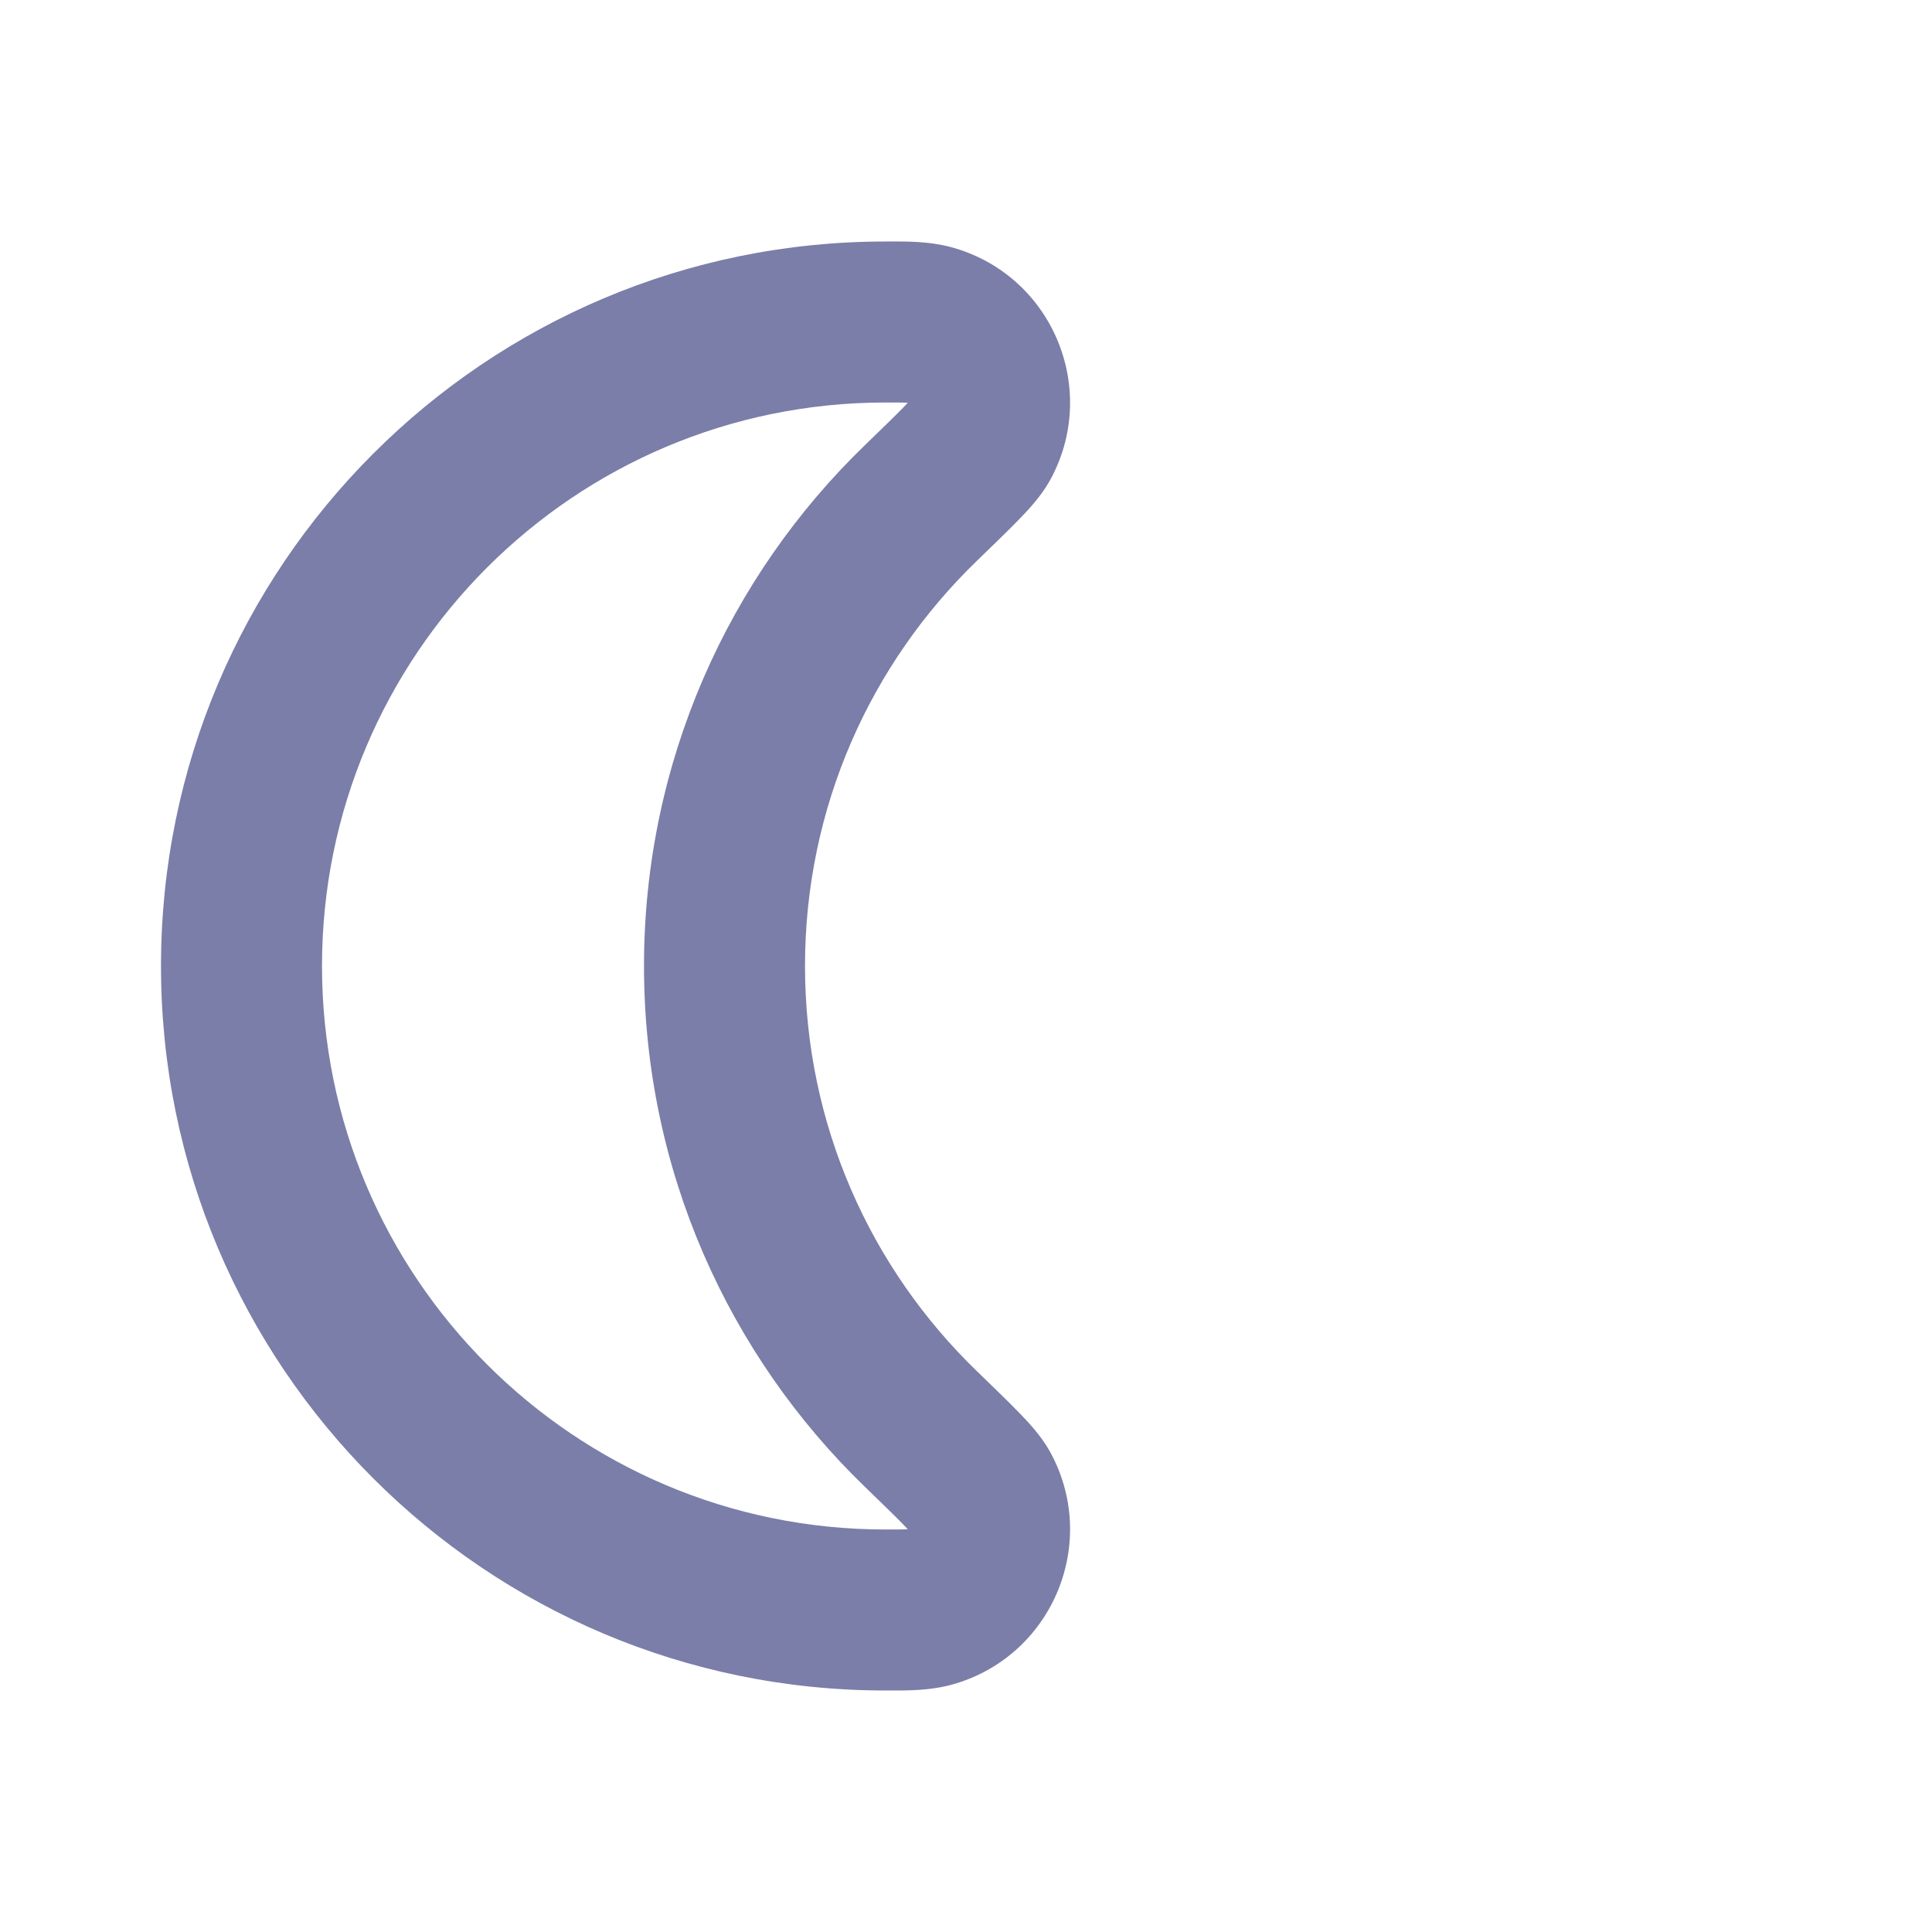 <svg width="24" height="24" viewBox="0 0 24 24" fill="none" xmlns="http://www.w3.org/2000/svg">
<path d="M12.164 18.51L13.036 18.02L12.164 18.51ZM11.578 19.958L11.292 19L11.578 19.958ZM11.439 6.249L12.134 6.968L11.439 6.249ZM12.164 5.49L13.036 5.98L12.164 5.49ZM11.578 4.042L11.292 5L11.578 4.042ZM10 12C10 10.025 10.817 8.242 12.134 6.968L10.744 5.53C9.053 7.165 8 9.461 8 12H10ZM12.134 17.032C10.817 15.758 10 13.975 10 12H8C8 14.539 9.053 16.835 10.744 18.47L12.134 17.032ZM11 19C7.134 19 4 15.866 4 12H2C2 16.971 6.029 21 11 21V19ZM4 12C4 8.134 7.134 5 11 5V3C6.029 3 2 7.029 2 12H4ZM10.744 18.47C10.966 18.685 11.116 18.83 11.221 18.938C11.272 18.991 11.301 19.023 11.317 19.041C11.336 19.064 11.318 19.046 11.292 19L13.036 18.02C12.927 17.828 12.766 17.658 12.655 17.544C12.524 17.409 12.347 17.238 12.134 17.032L10.744 18.47ZM11 21C11.236 21 11.552 21.009 11.864 20.916L11.292 19C11.32 18.992 11.331 18.994 11.288 18.996C11.233 19 11.157 19 11 19V21ZM11.292 19L11.864 20.916C13.092 20.549 13.663 19.138 13.036 18.02L11.292 19ZM12.134 6.968C12.347 6.762 12.524 6.591 12.655 6.456C12.766 6.342 12.927 6.172 13.036 5.98L11.292 5C11.318 4.954 11.336 4.936 11.317 4.959C11.301 4.977 11.272 5.01 11.221 5.062C11.116 5.17 10.966 5.315 10.744 5.53L12.134 6.968ZM11 5C11.157 5 11.233 5 11.288 5.004C11.331 5.006 11.32 5.008 11.292 5L11.864 3.084C11.552 2.99 11.236 3 11 3V5ZM13.036 5.98C13.663 4.862 13.092 3.45 11.864 3.084L11.292 5L13.036 5.98Z" fill="#7A7EA8"/>
</svg>
